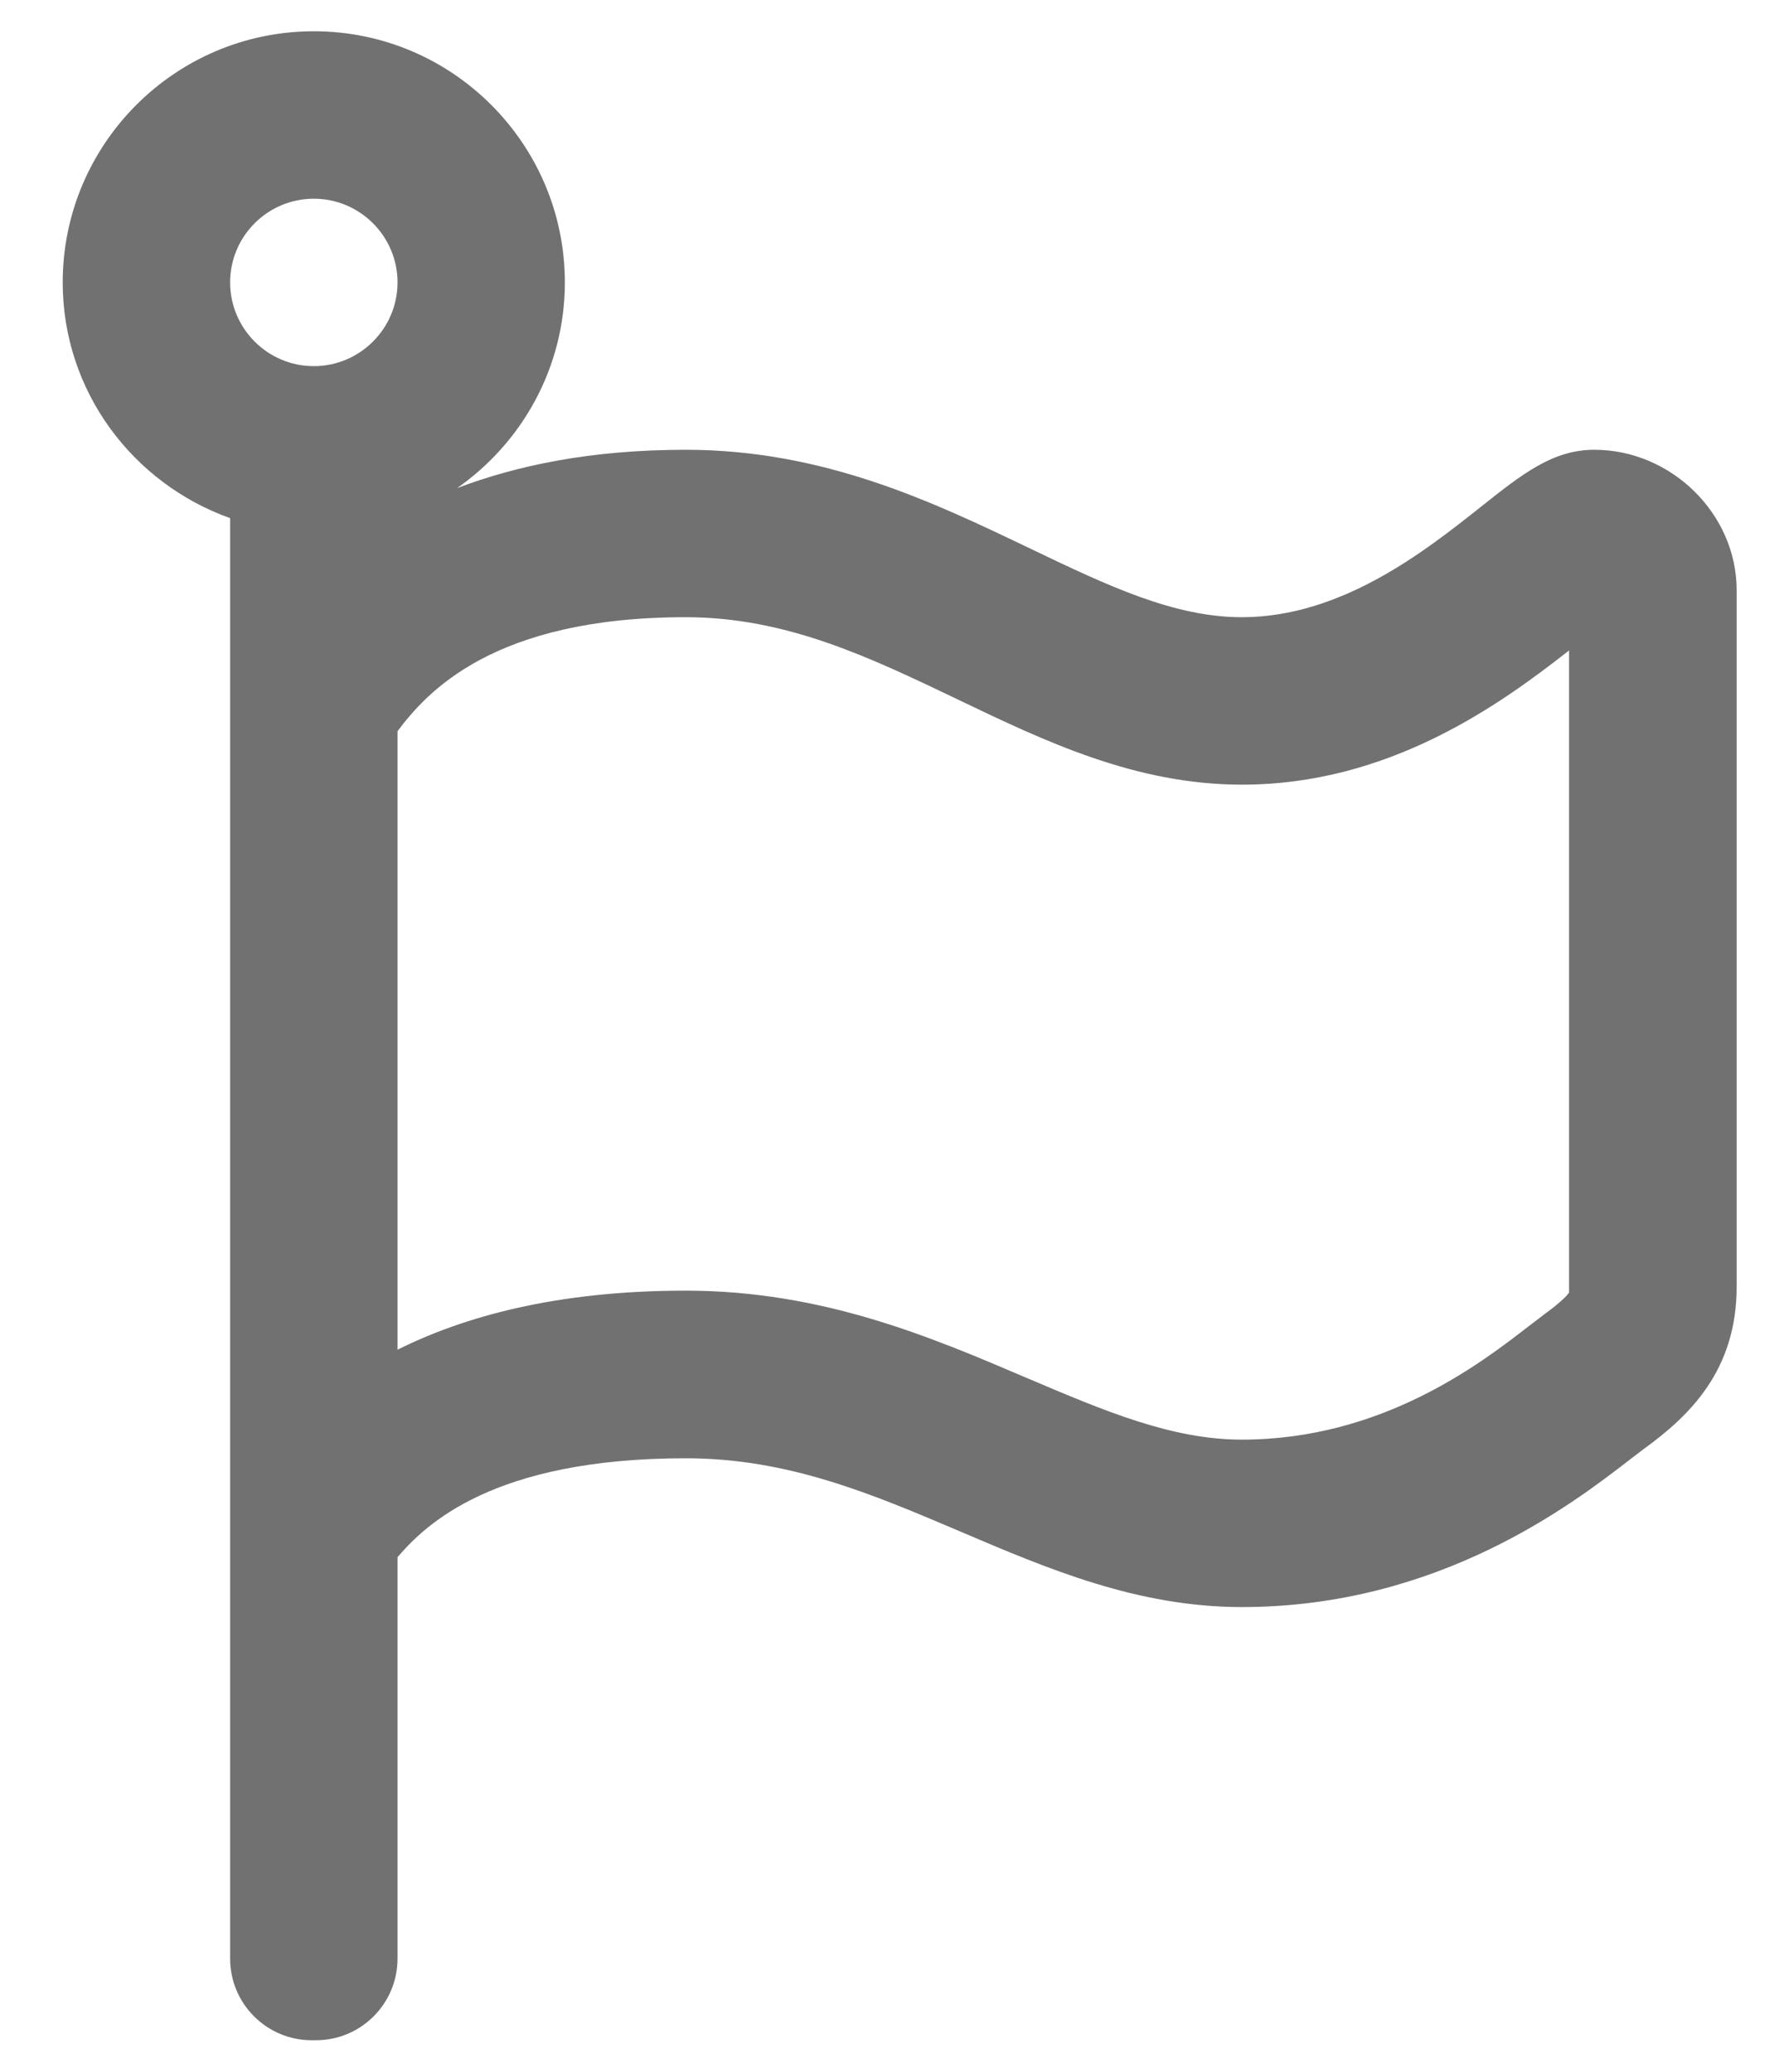 <svg width="19" height="22" viewBox="0 0 19 22" fill="none" xmlns="http://www.w3.org/2000/svg">
<path d="M3.333 0.332C1.862 0.332 0.666 1.528 0.666 2.999C0.666 4.156 1.412 5.134 2.444 5.502V6.825V17.405V20.797C2.444 21.277 2.832 21.665 3.312 21.665H3.354C3.834 21.665 4.222 21.277 4.222 20.797V16.535C4.519 16.19 5.234 15.485 7.284 15.485C8.372 15.485 9.262 15.864 10.206 16.266C11.128 16.659 12.081 17.065 13.189 17.065C15.286 17.065 16.71 15.963 17.319 15.492L17.454 15.389C17.944 15.035 18.444 14.551 18.444 13.665V6.266C18.444 5.459 17.752 4.776 16.932 4.776C16.492 4.776 16.169 5.031 15.725 5.384C15.137 5.85 14.249 6.554 13.189 6.554C12.464 6.554 11.757 6.216 10.937 5.823C9.914 5.333 8.753 4.776 7.282 4.776C6.273 4.776 5.485 4.944 4.855 5.183C5.545 4.7 5.999 3.902 5.999 2.999C5.999 1.528 4.803 0.332 3.333 0.332ZM3.333 2.11C3.823 2.11 4.222 2.509 4.222 2.999C4.222 3.488 3.823 3.888 3.333 3.888C2.842 3.888 2.444 3.488 2.444 2.999C2.444 2.509 2.842 2.11 3.333 2.11ZM7.282 6.554C8.351 6.554 9.233 6.978 10.169 7.426C11.098 7.872 12.06 8.332 13.189 8.332C14.749 8.332 15.918 7.492 16.664 6.907V13.724C16.663 13.728 16.624 13.794 16.407 13.952L16.23 14.087C15.726 14.477 14.678 15.287 13.189 15.287C12.444 15.287 11.73 14.983 10.902 14.631C9.886 14.197 8.734 13.705 7.282 13.705C5.903 13.705 4.92 13.984 4.222 14.332V7.764C4.528 7.359 5.228 6.554 7.282 6.554Z" fill="#717171"/>
</svg>
